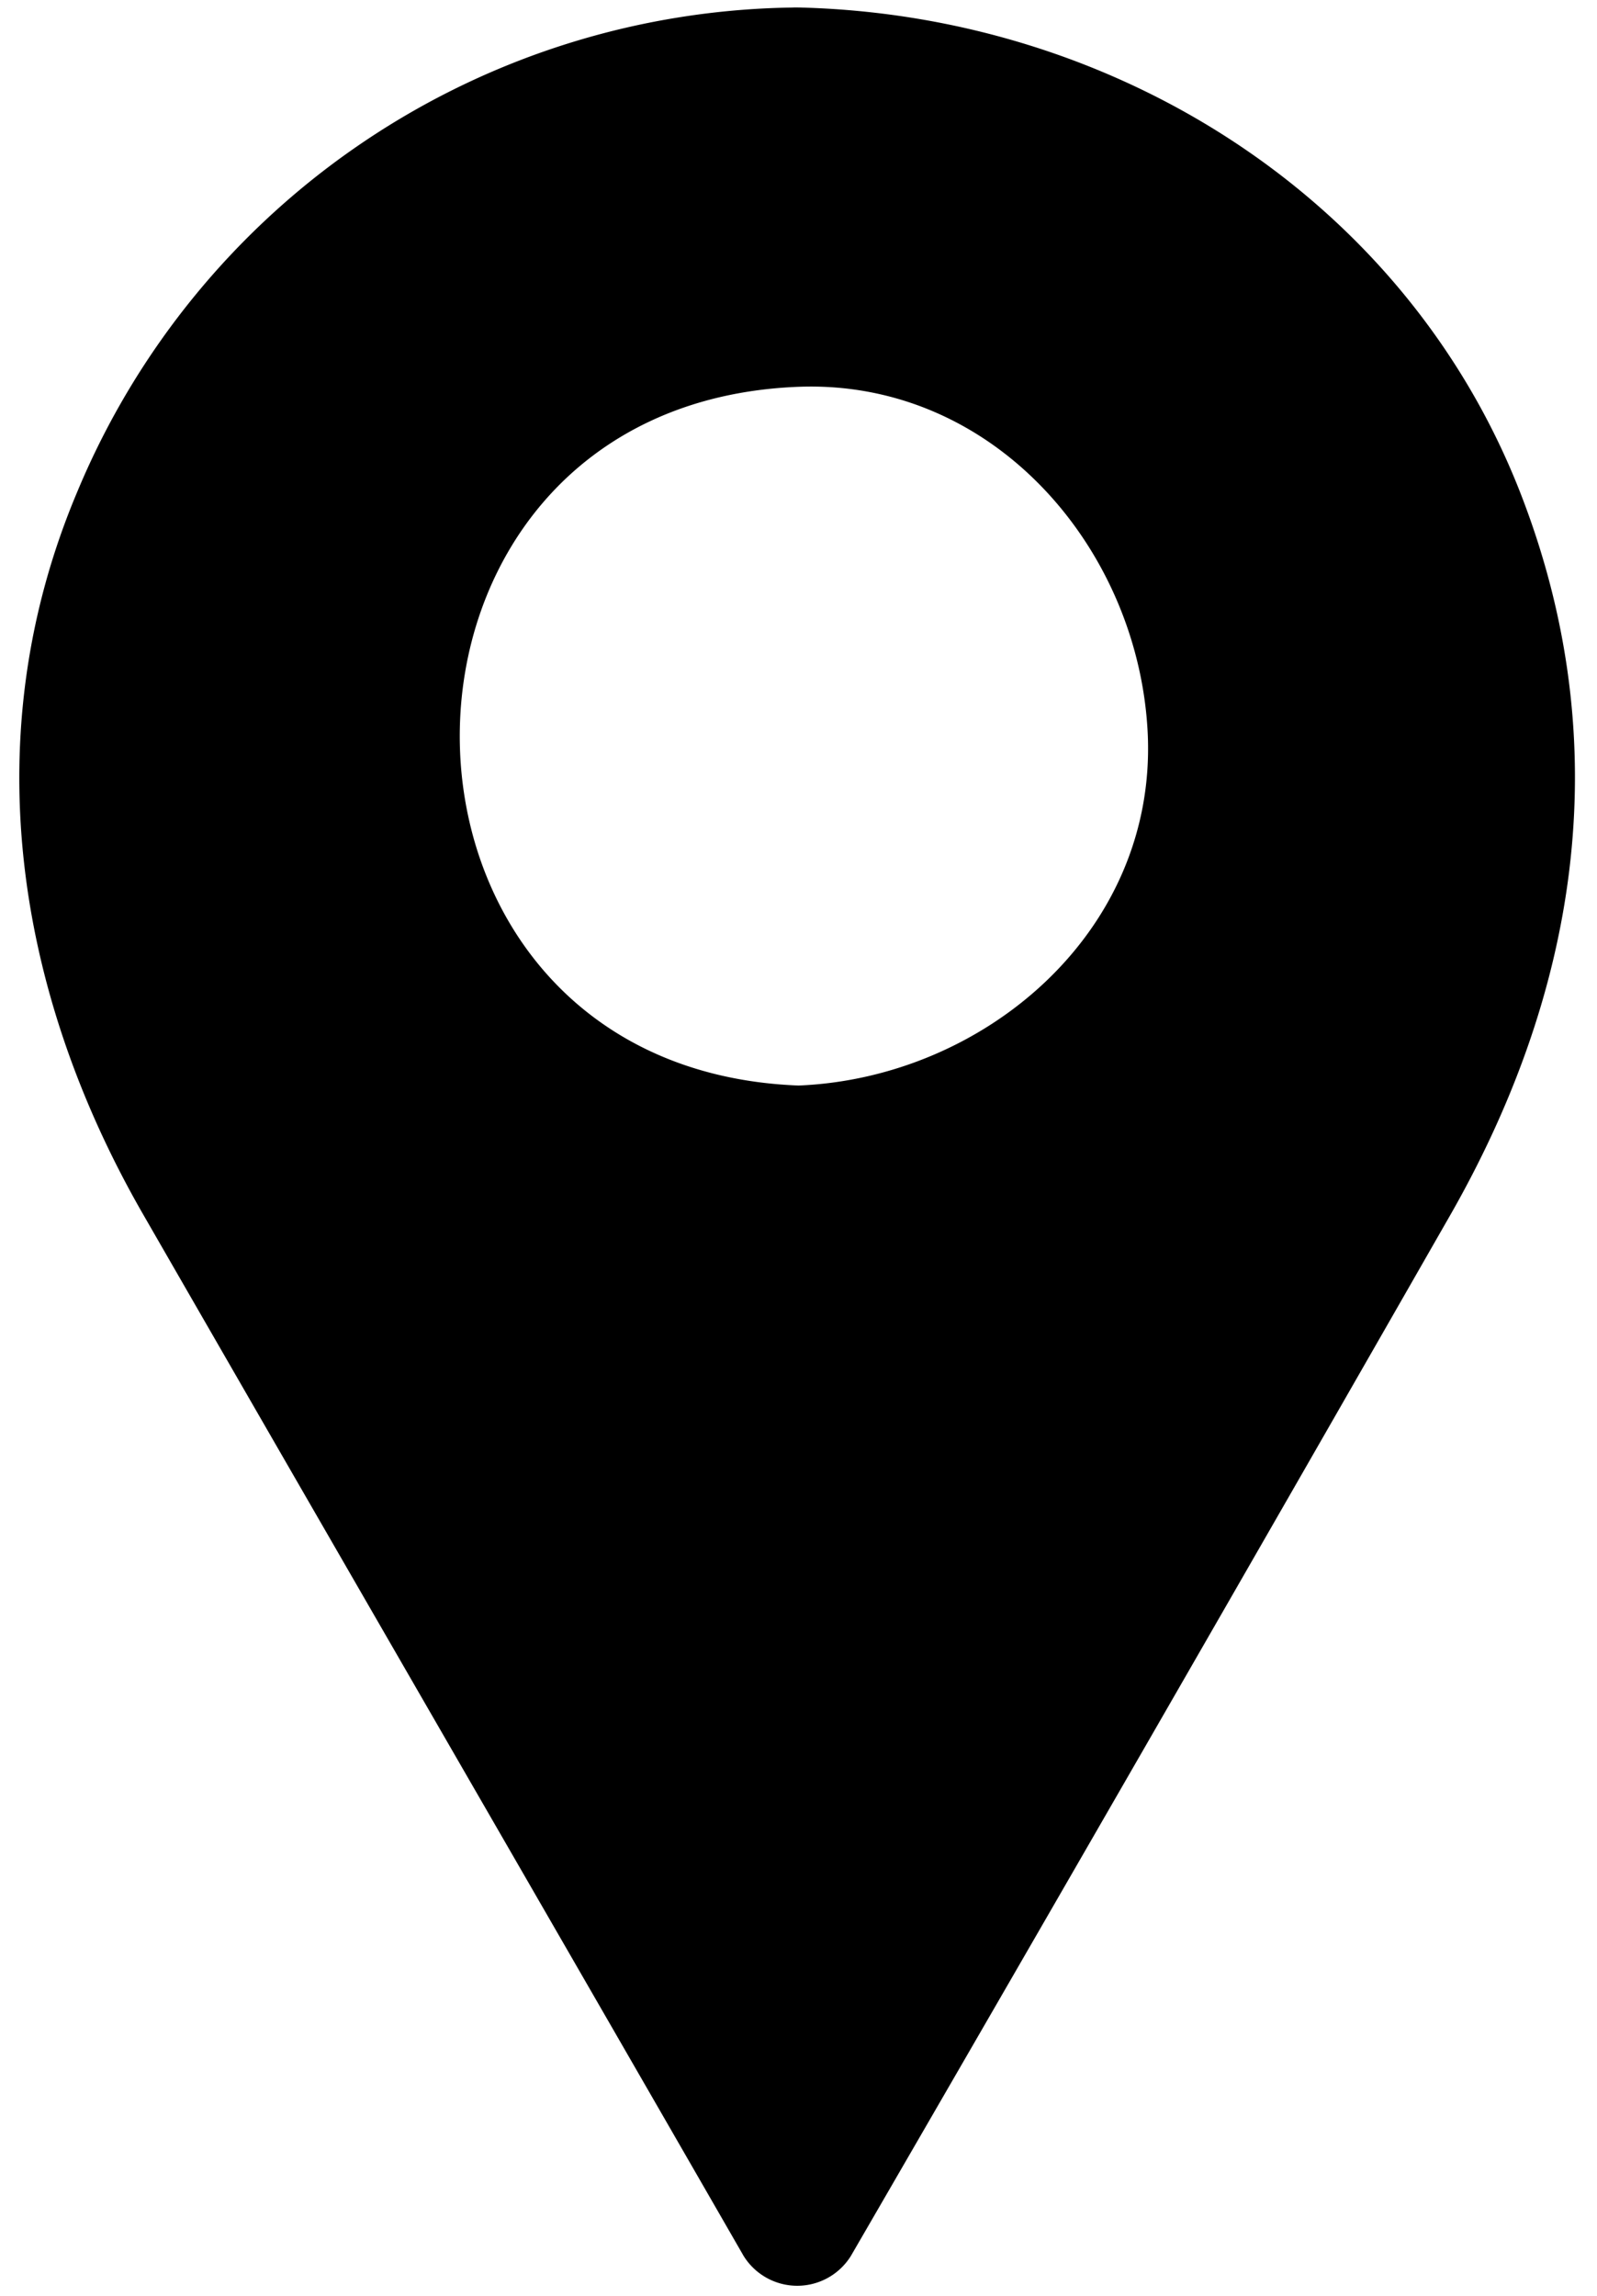 <svg id="Слой_1" data-name="Слой 1" xmlns="http://www.w3.org/2000/svg" xmlns:xlink="http://www.w3.org/1999/xlink" viewBox="0 0 64 92">
      <path  d="M32,46A16.5,16.5,0,1,1,48.5,29.5,16.52,16.52,0,0,1,32,46ZM32,2.8h0A28.77,28.77,0,0,0,7.1,46L32,89.2,56.9,46A28.77,28.77,0,0,0,32,2.8Z"/>
      <path  d="M32,0.3A31.51,31.51,0,0,0,3.1,19.7C-1,29.4.6,39.7,5.7,48.6c8,13.9,16.1,27.9,24.1,41.8a2.53,2.53,0,0,0,4.3,0Q46.1,69.7,58,48.9c5.2-9,6.8-18.8,3.1-28.7C56.6,8.1,44.8.6,32,.3c-3.2-.1-3.2,4.9,0,5A26.67,26.67,0,0,1,58.2,29c0.9,8.1-2.8,14.7-6.7,21.3-7.2,12.5-14.4,25-21.7,37.5h4.3c-7.2-12.5-14.4-25-21.7-37.5C8.5,43.5,5.1,37.2,5.7,29,6.7,15.7,18.9,5.3,32,5.3,35.2,5.3,35.2.3,32,.3Z"/>
      <path  d="M32,43.5c-18.1-.7-18.1-27.3,0-28,7.9-.3,13.7,6.6,14,14,0.3,7.9-6.6,13.7-14,14-3.2.1-3.2,5.1,0,5a19.39,19.39,0,0,0,19-19c0.4-10.6-9-18.6-19-19-10.6-.4-18.6,9-19,19-0.4,10.6,9,18.6,19,19C35.2,48.6,35.2,43.6,32,43.5Z"/>
</svg>
